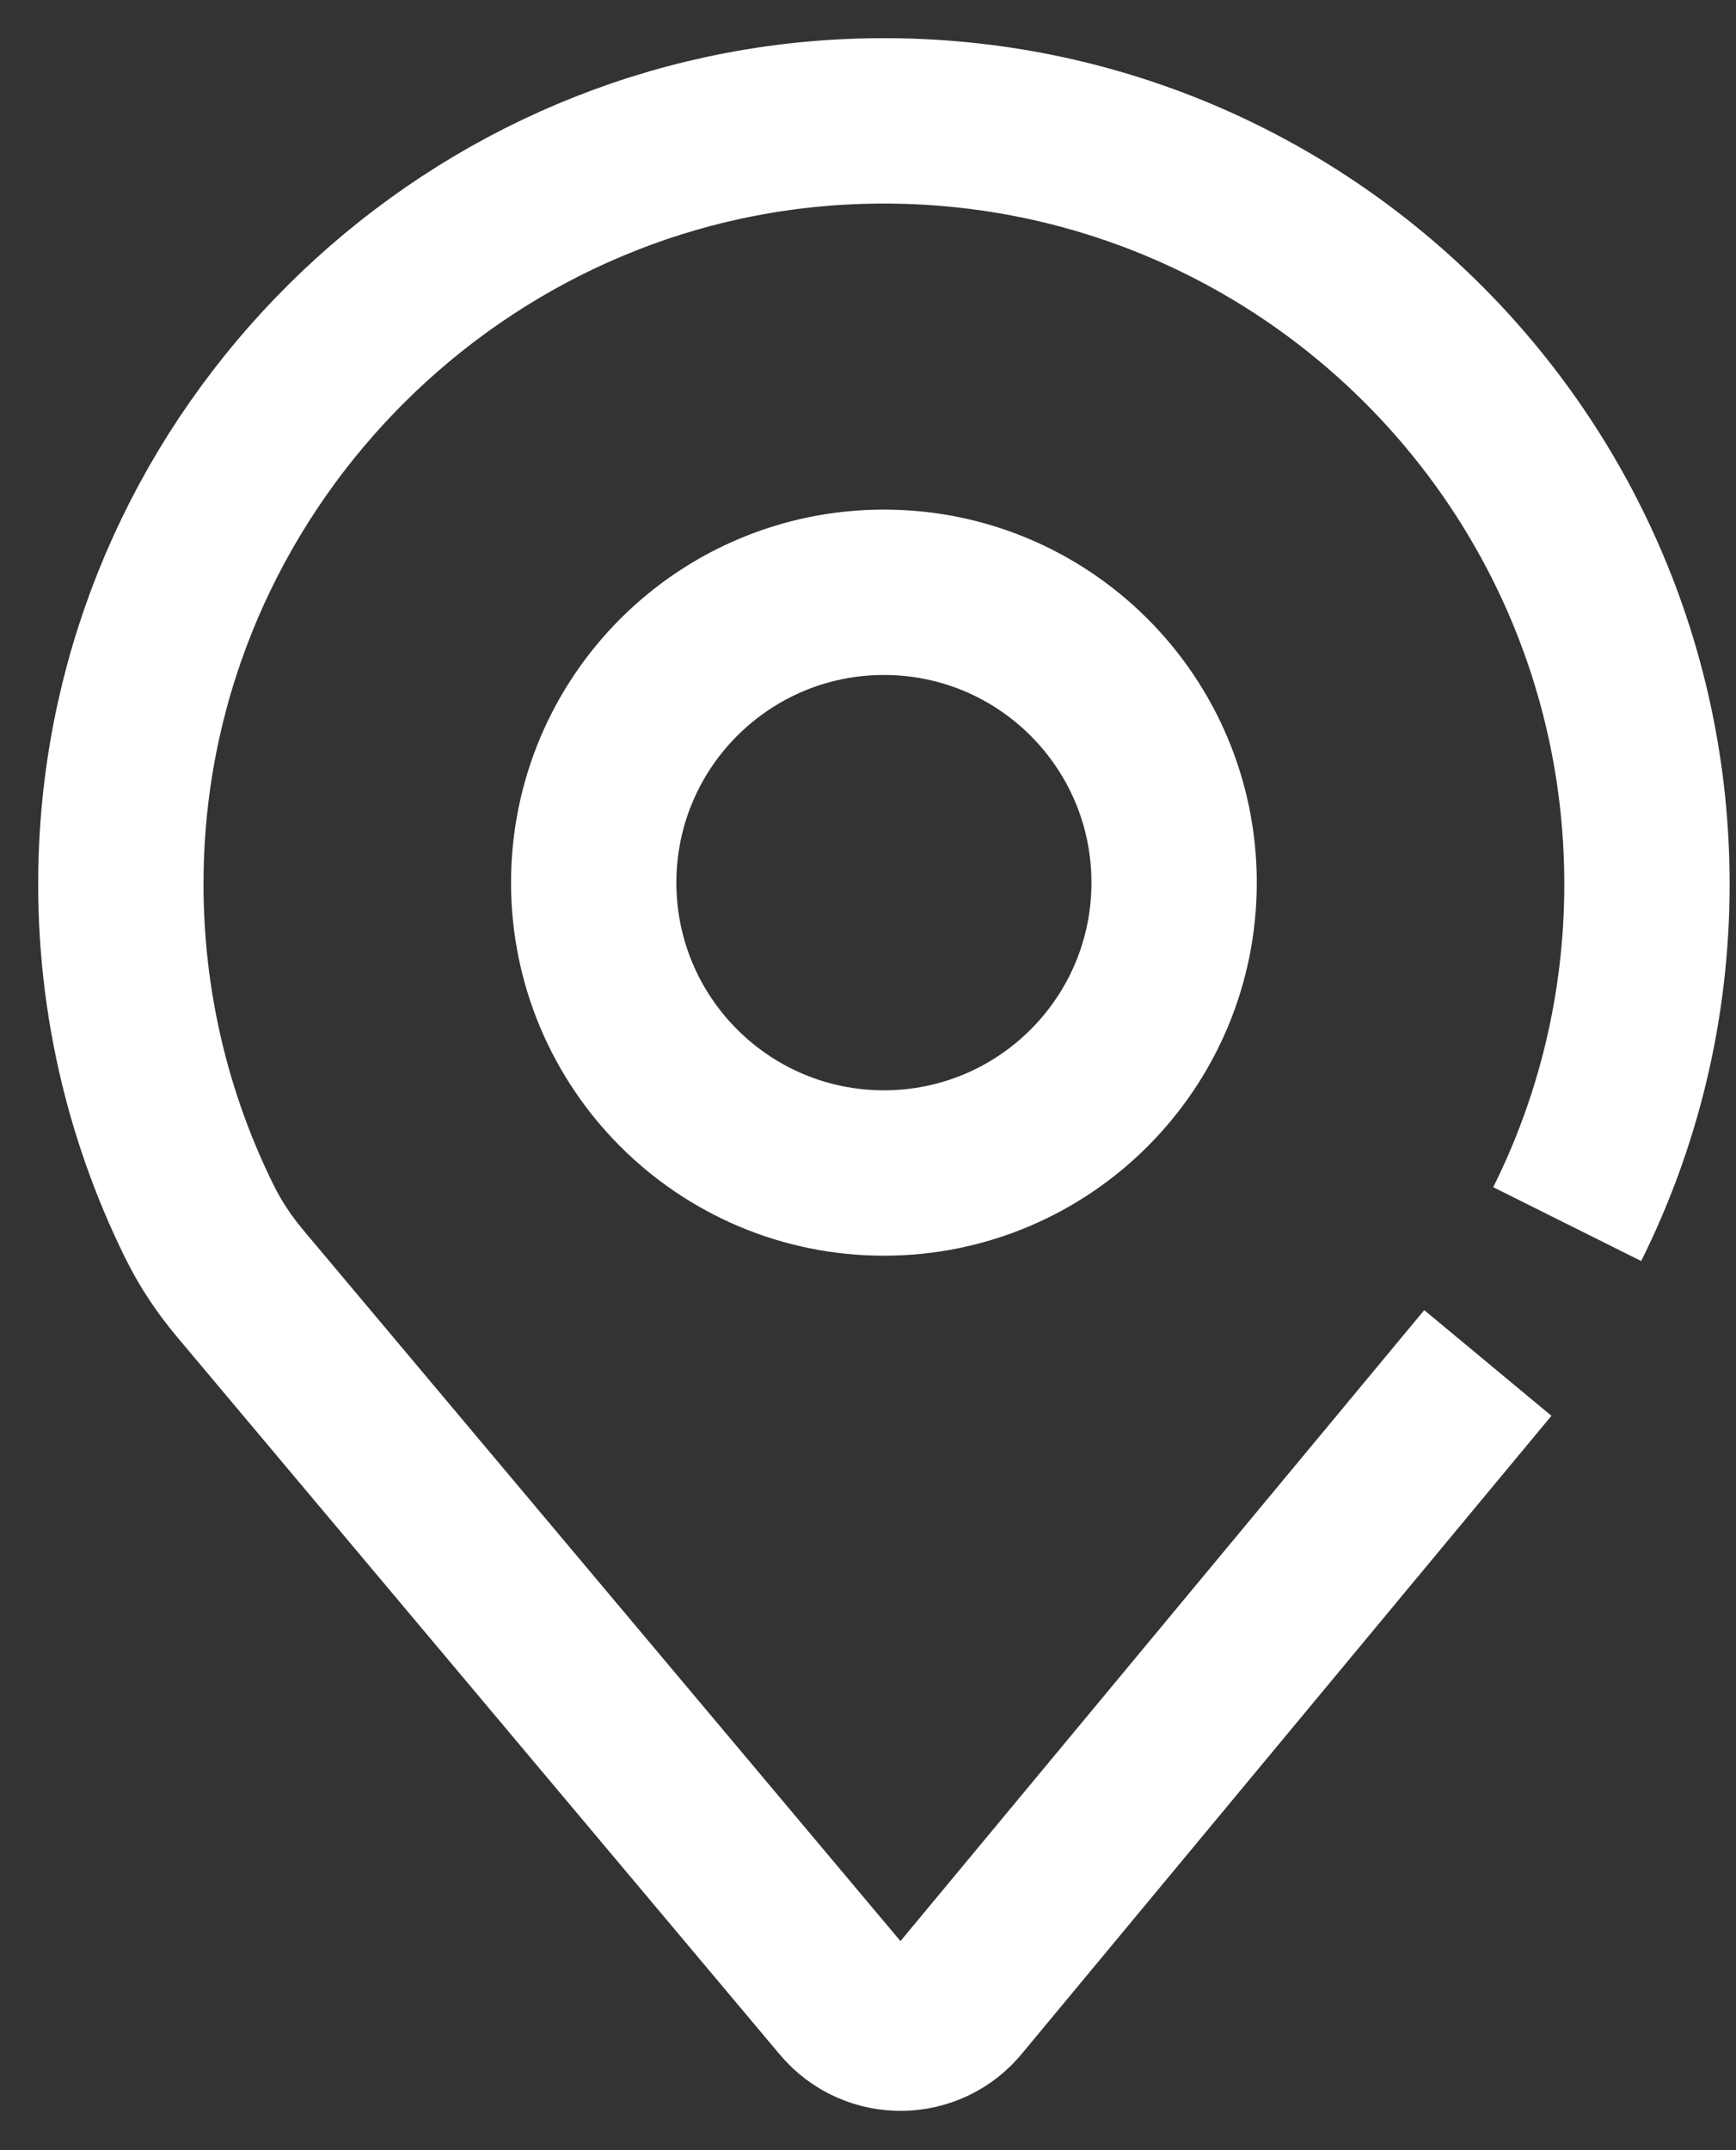 <?xml version="1.0" encoding="UTF-8" standalone="no"?>
<svg width="21px" height="26px" viewBox="0 0 21 26" version="1.1" xmlns="http://www.w3.org/2000/svg" xmlns:xlink="http://www.w3.org/1999/xlink">
    <rect x="0" y="0" width="21" height="26" fill="#333333" stroke="none"/>
    <!-- Generator: Sketch 40.1 (33804) - http://www.bohemiancoding.com/sketch -->
    <title>Page 1</title>
    <desc>Created with Sketch.</desc>
    <defs></defs>
    <g id="案例" stroke="none" stroke-width="1" fill="none" fill-rule="evenodd">
        <g id="选择地区" transform="translate(-44, -314)" stroke="#FFFFFF" stroke-width="2">
            <g id="Page-1" transform="translate(45, 315)">
                <path d="M9.693,13.184 C7.754,13.184 6.182,11.612 6.182,9.673 C6.182,7.734 7.754,6.162 9.693,6.162 C11.632,6.162 13.203,7.734 13.203,9.673 C13.203,11.612 11.632,13.184 9.693,13.184 L9.693,13.184 Z M17.958,13.802 C18.575,12.565 18.923,11.169 18.923,9.692 C18.923,4.455 14.562,0.236 9.273,0.471 C4.553,0.68 0.712,4.497 0.474,9.216 C0.391,10.856 0.739,12.408 1.412,13.77 C1.546,14.042 1.715,14.295 1.91,14.526 L9.2,23.202 C9.569,23.64 10.246,23.631 10.602,23.183 L16.998,15.481" id="Stroke-3"></path>
            </g>
        </g>
    </g>
</svg>